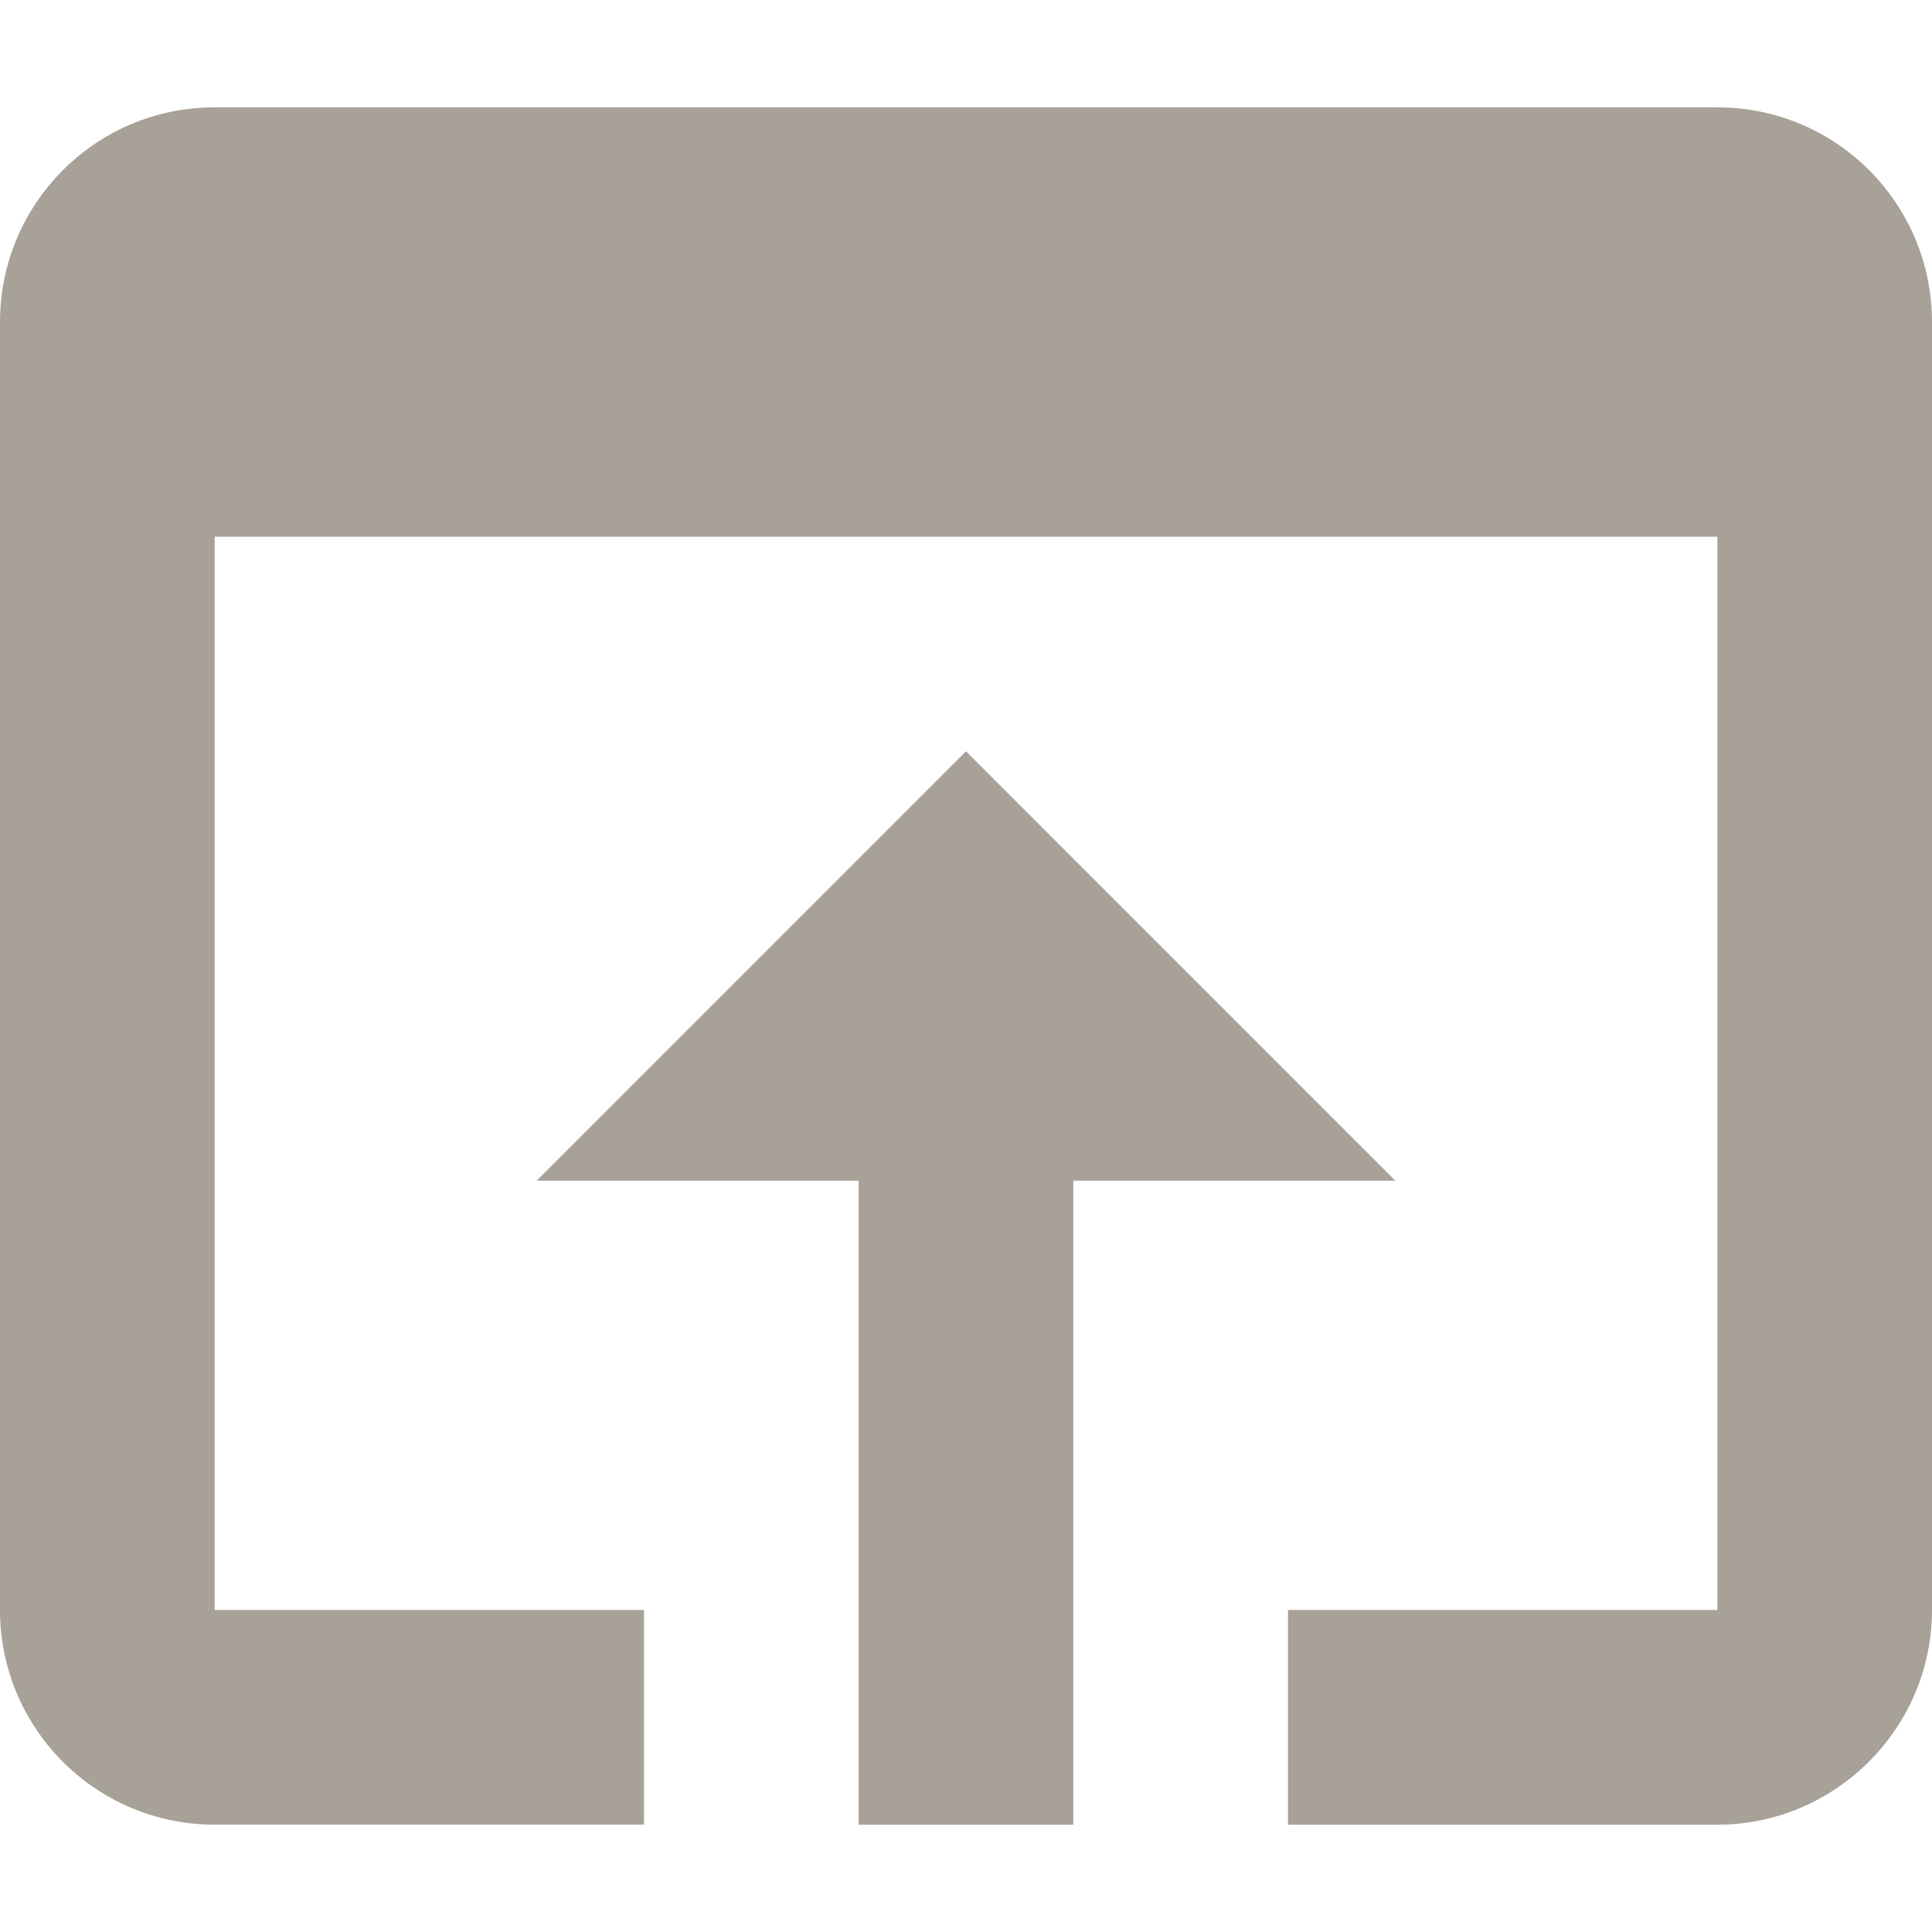 <?xml version="1.0" encoding="utf-8"?>
<!-- Generator: Adobe Illustrator 19.0.1, SVG Export Plug-In . SVG Version: 6.00 Build 0)  -->
<!DOCTYPE svg PUBLIC "-//W3C//DTD SVG 1.1//EN" "http://www.w3.org/Graphics/SVG/1.1/DTD/svg11.dtd">
<svg version="1.1" id="Layer_1" xmlns="http://www.w3.org/2000/svg" xmlns:xlink="http://www.w3.org/1999/xlink" x="0px" y="0px"
	 viewBox="0 0 50 50" enable-background="new 0 0 50 50" xml:space="preserve">
<path fill="#A8A198" d="M44.444,2.778H5.556C2.472,2.778,0,5.278,0,8.333v33.333c0,3.056,2.472,5.556,5.556,5.556h11.111v-5.556
	H5.556V13.889h38.889v27.778H33.333v5.556h11.111c3.056,0,5.556-2.5,5.556-5.556V8.333C50,5.278,47.528,2.778,44.444,2.778z
	 M25,19.444L13.889,30.556h8.333v16.667h5.556V30.556h8.333L25,19.444z"/>
</svg>
